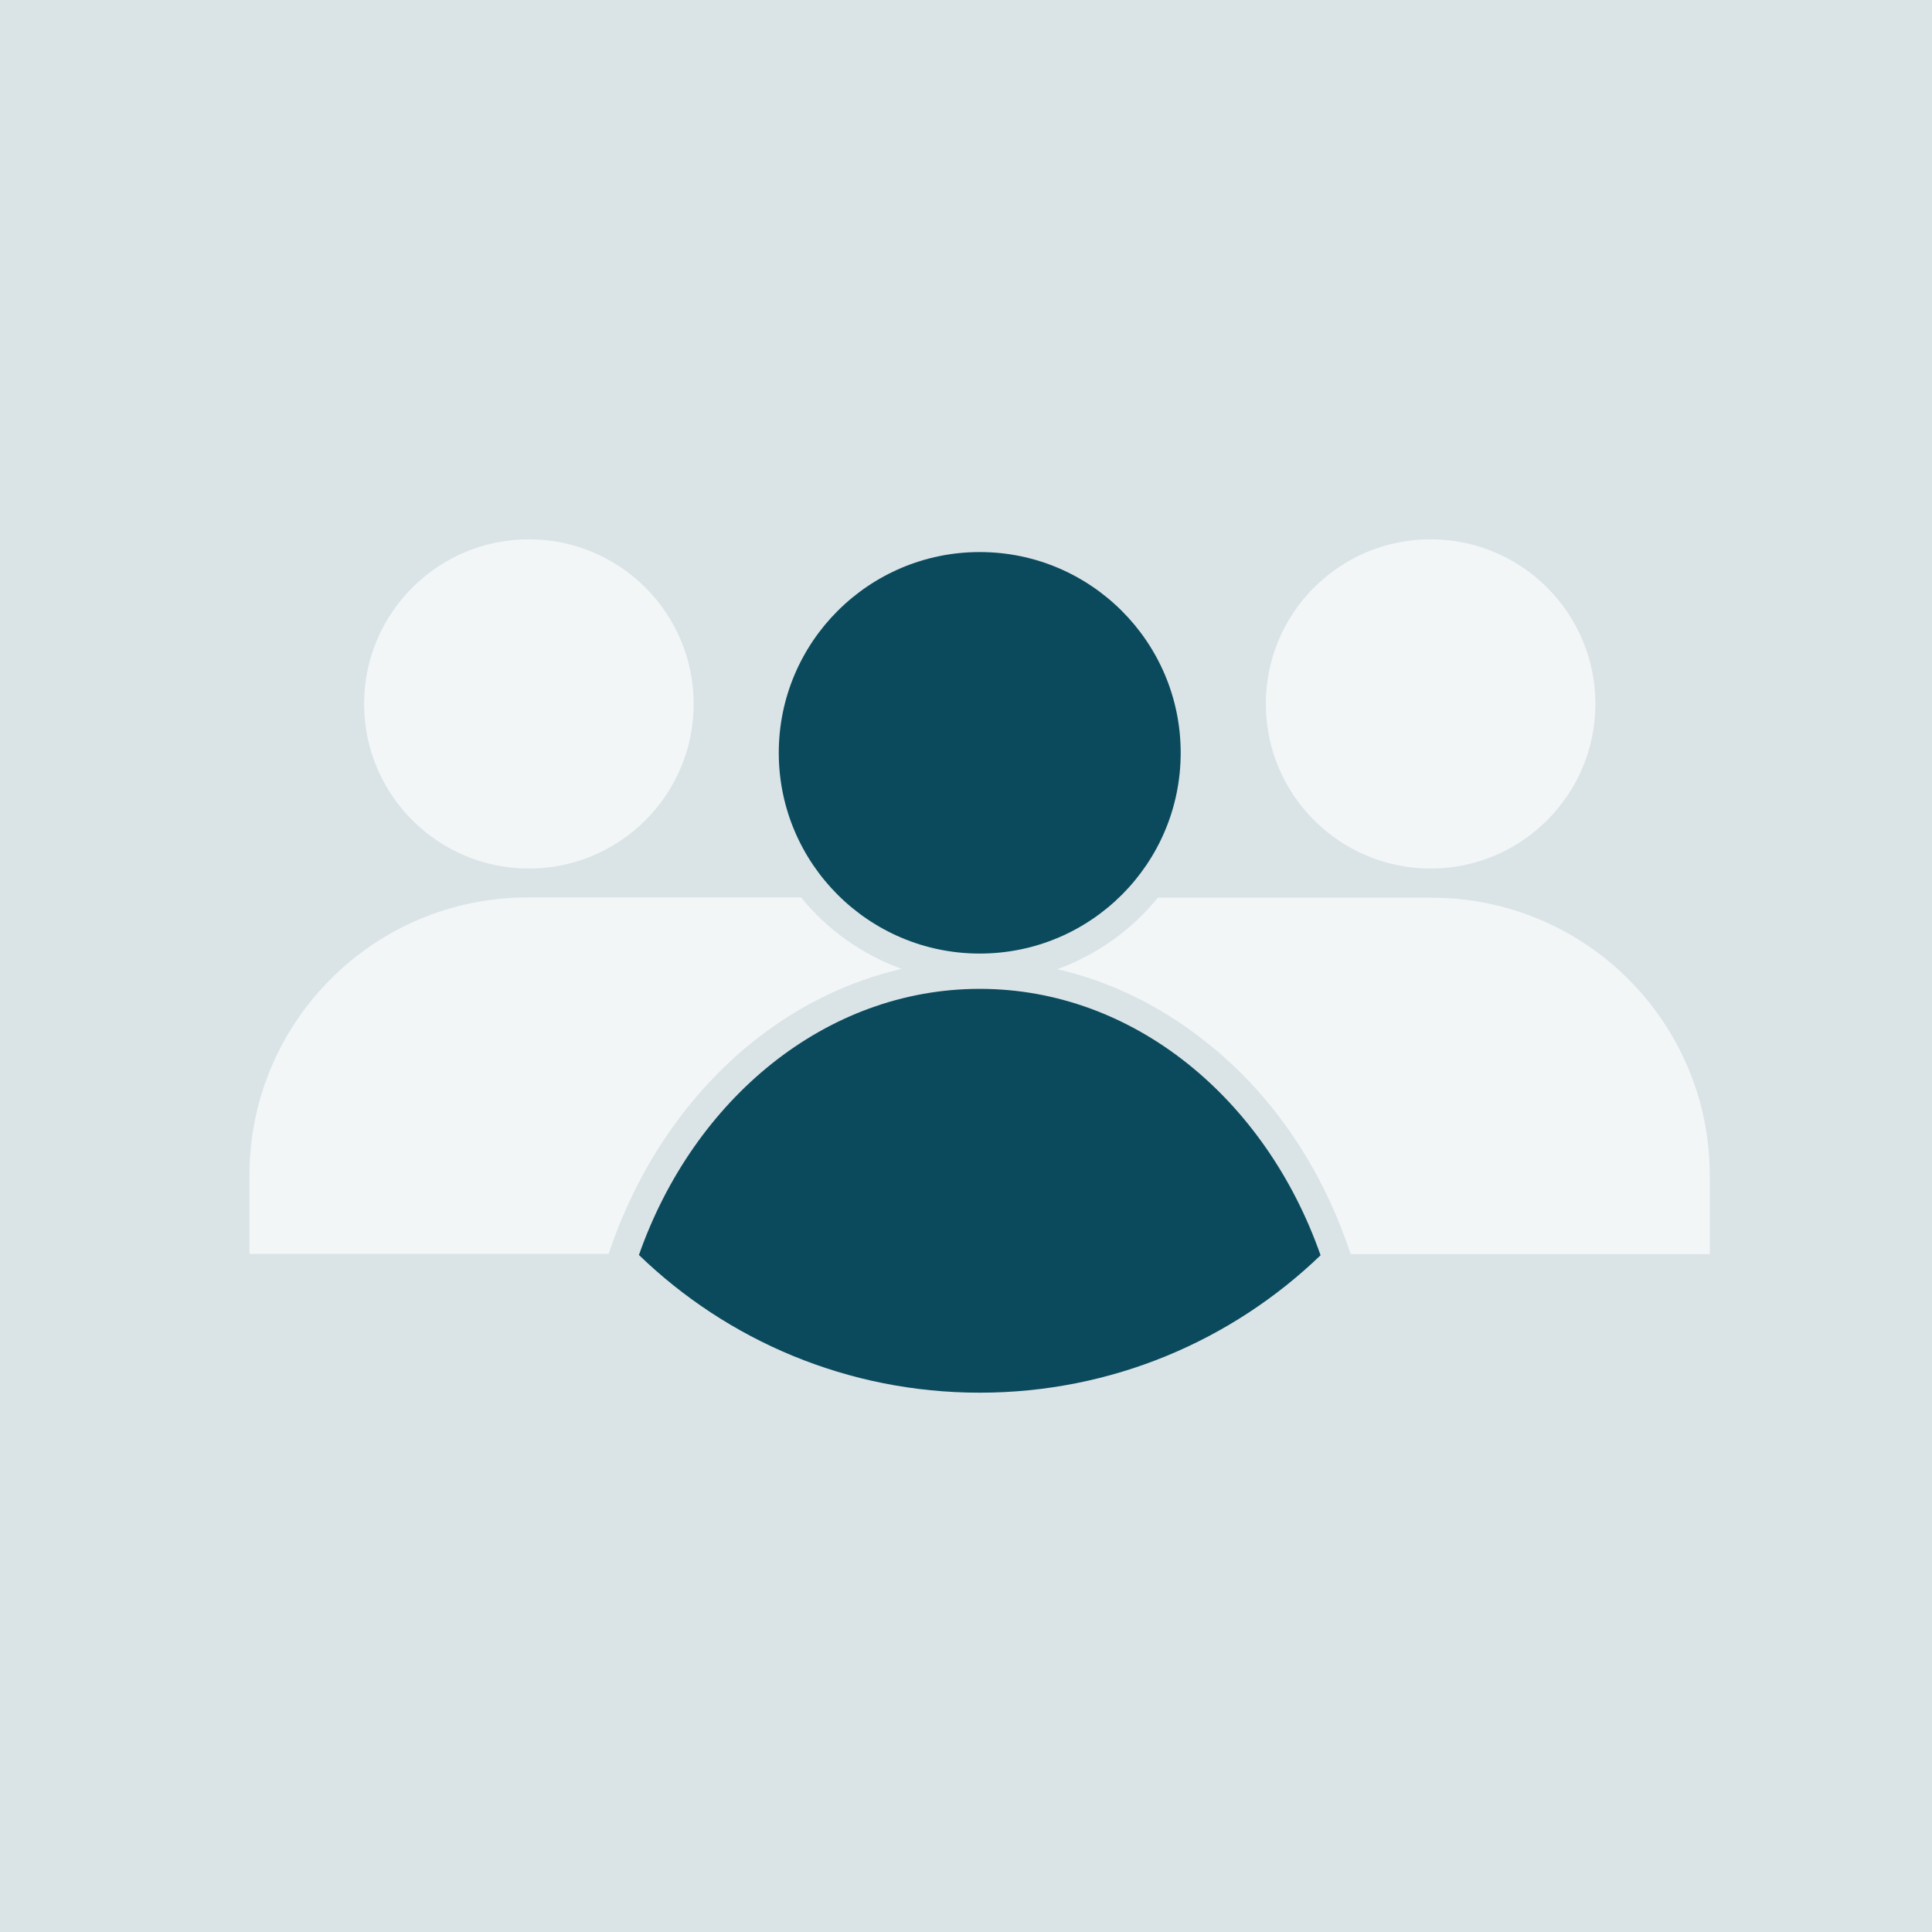 <svg width="283" height="283" viewBox="0 0 283 283" fill="none" xmlns="http://www.w3.org/2000/svg">
<path d="M283 0H0V283H283V0Z" fill="#DAE4E7"/>
<path fill-rule="evenodd" clip-rule="evenodd" d="M143.511 80.864C159.757 80.864 172.948 94.042 172.948 110.271C172.948 126.5 159.799 139.678 143.511 139.678C127.266 139.678 114.074 126.5 114.074 110.271C114.074 94.042 127.266 80.864 143.511 80.864Z" fill="#0B4A5D"/>
<path fill-rule="evenodd" clip-rule="evenodd" d="M143.514 144.848C166.079 144.848 185.421 160.992 193.438 183.873C180.501 196.331 162.898 204.001 143.514 204.001C124.13 204.001 106.527 196.331 93.59 183.831C101.607 160.992 120.948 144.848 143.514 144.848Z" fill="#0B4A5D"/>
<path fill-rule="evenodd" clip-rule="evenodd" d="M209.557 79C222.875 79 233.692 89.805 233.692 103.11C233.692 116.416 222.875 127.221 209.557 127.221C196.238 127.221 185.422 116.416 185.422 103.11C185.422 89.805 196.196 79 209.557 79Z" fill="#F3F6F7"/>
<path fill-rule="evenodd" clip-rule="evenodd" d="M77.471 79C90.79 79 101.606 89.805 101.606 103.11C101.606 116.416 90.79 127.221 77.471 127.221C64.152 127.221 53.336 116.416 53.336 103.11C53.336 89.805 64.152 79 77.471 79Z" fill="#F3F6F7"/>
<path fill-rule="evenodd" clip-rule="evenodd" d="M89.135 183.704L89.559 182.475C93.843 170.314 101.054 159.975 110.428 152.475C117.003 147.263 124.341 143.704 132.061 141.924C126.249 139.806 121.16 136.161 117.342 131.458H77.301C54.778 131.458 36.539 149.679 36.539 172.179V183.662H89.135V183.704Z" fill="#F3F6F7"/>
<path fill-rule="evenodd" clip-rule="evenodd" d="M197.426 182.475L197.85 183.704H250.447V172.221C250.447 149.721 232.208 131.5 209.685 131.5H169.601C165.784 136.203 160.694 139.848 154.883 141.966C162.603 143.746 169.941 147.305 176.515 152.517C185.974 159.932 193.185 170.314 197.426 182.475Z" fill="#F3F6F7"/>
</svg>
